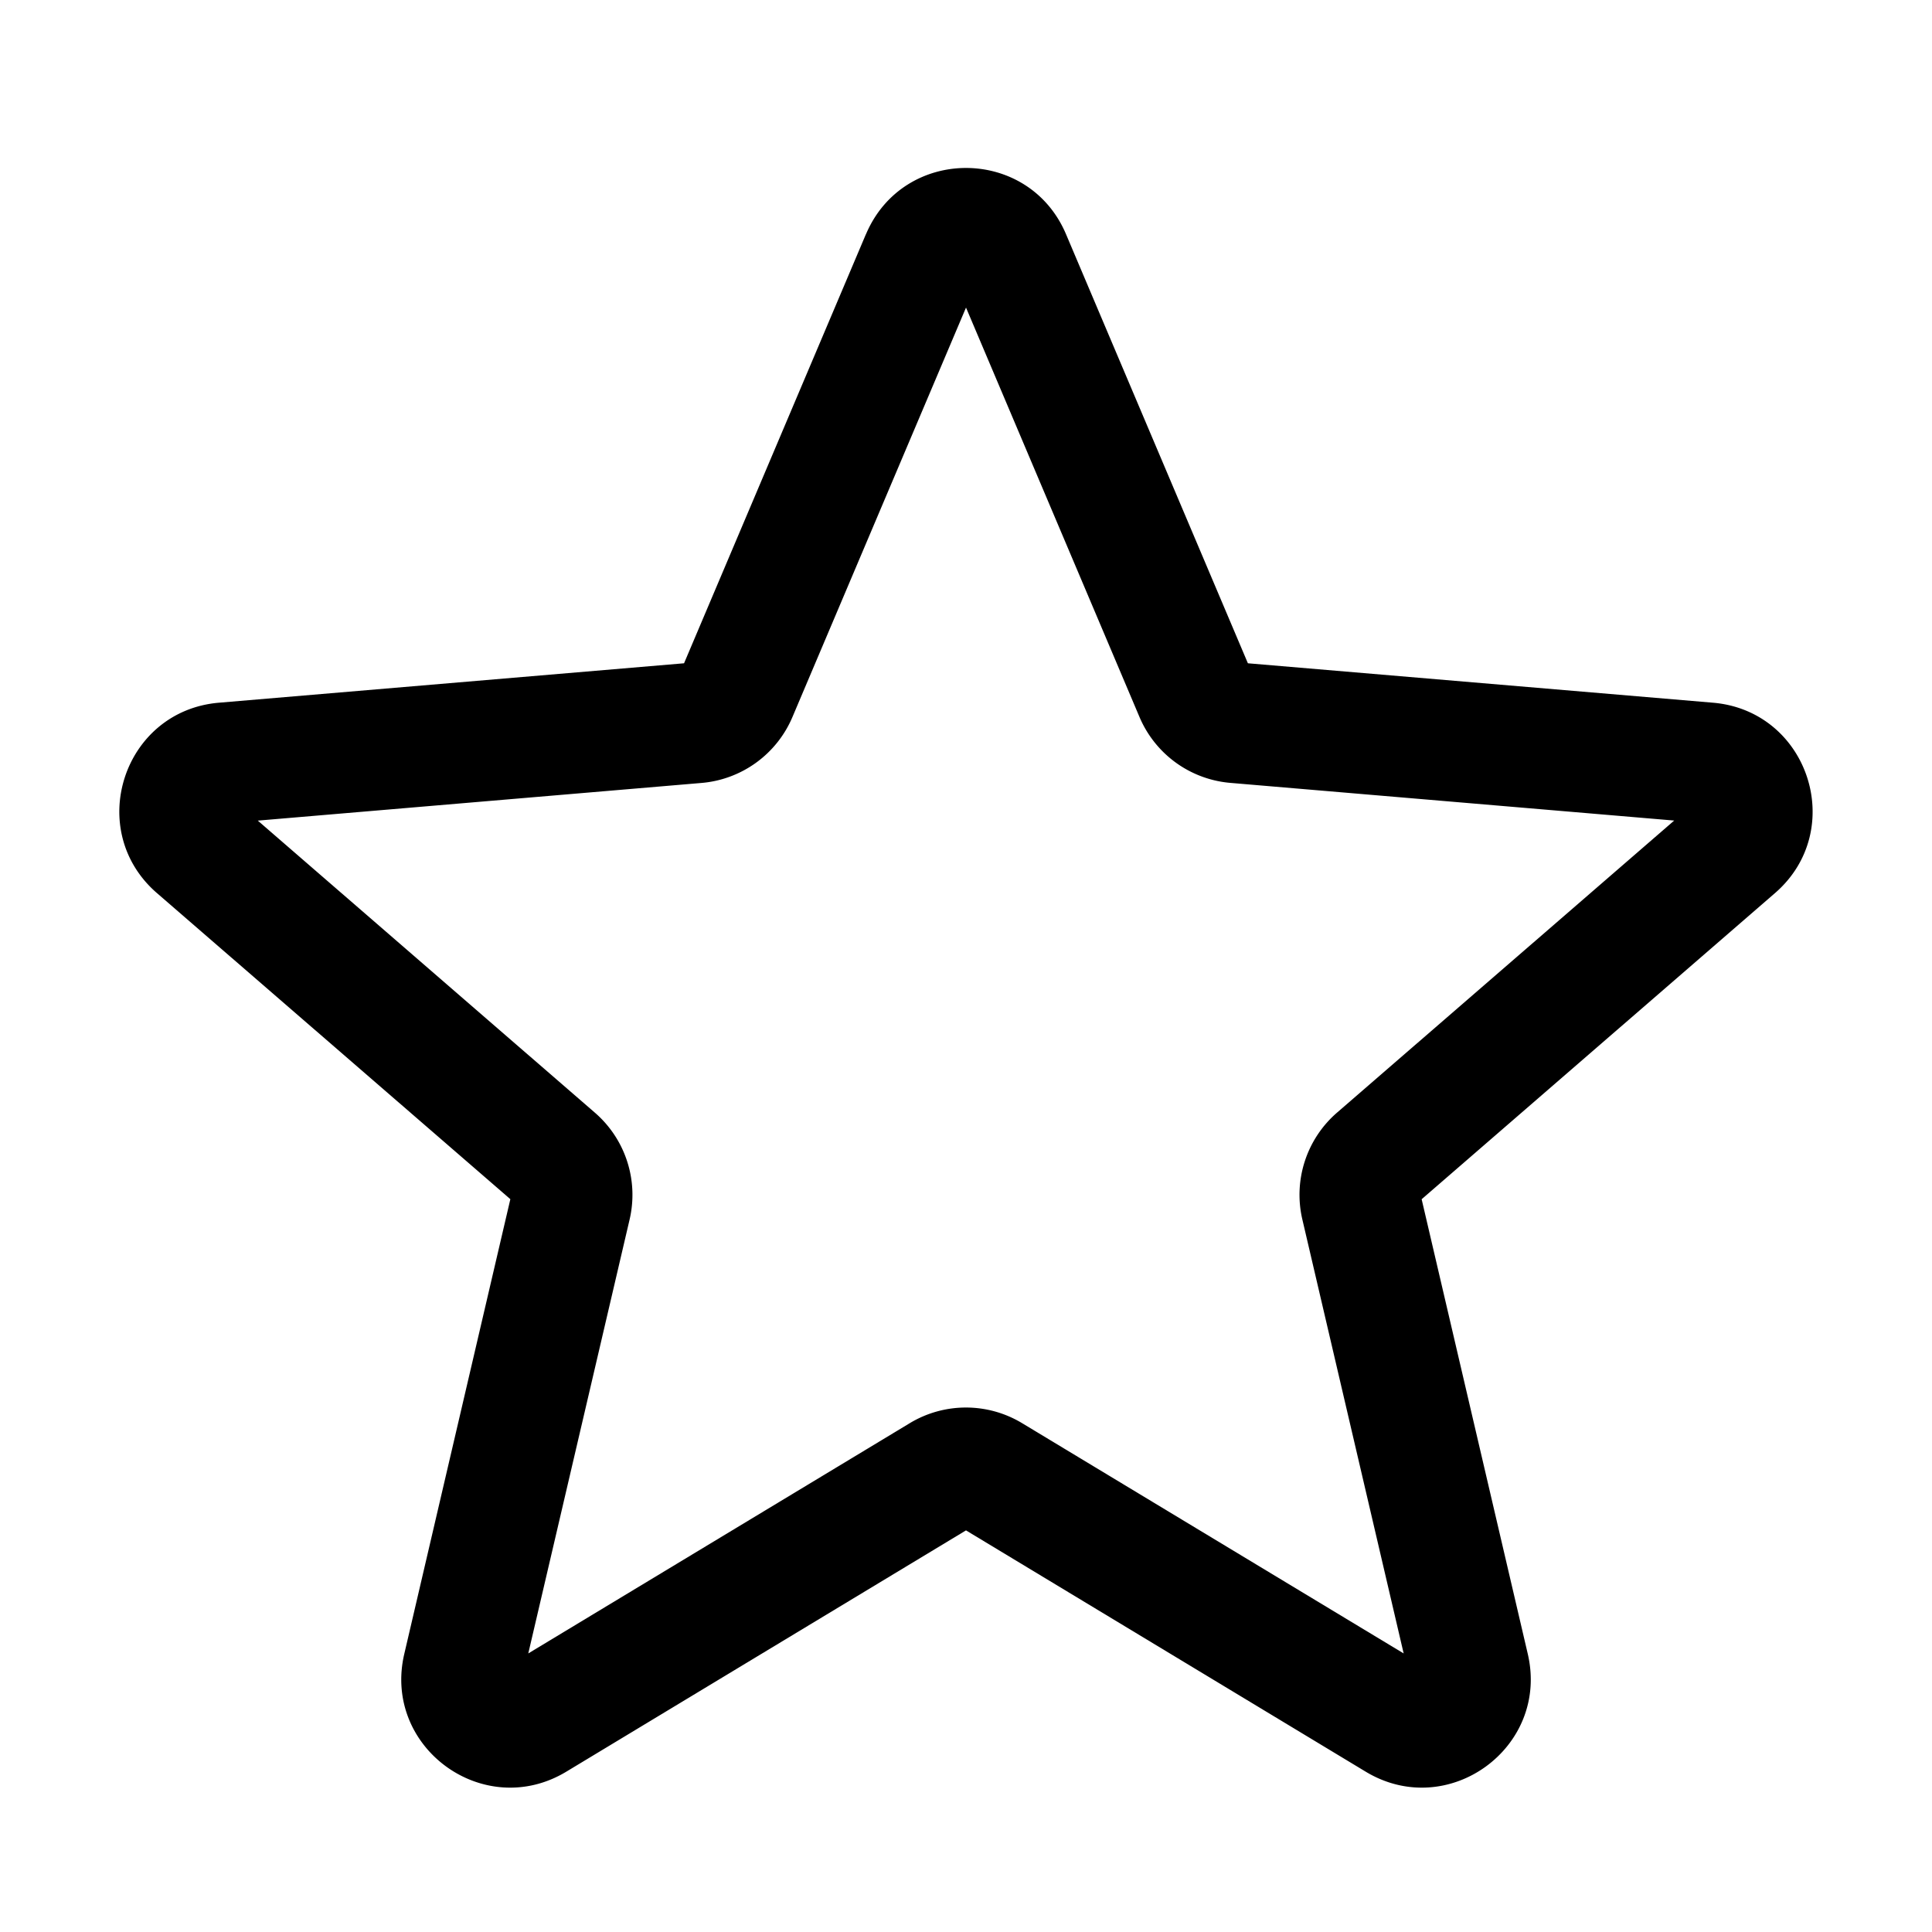 <svg fill="none" xmlns="http://www.w3.org/2000/svg" viewBox="0 0 32 32">
  <path fill-rule="evenodd" clip-rule="evenodd" d="m16 5.095-2.875 6.782a1.8 1.8 0 0 1-1.505 1.091l-7.35.624 5.584 4.838a1.8 1.8 0 0 1 .574 1.77L8.75 27.386l6.319-3.814a1.8 1.8 0 0 1 1.86 0l6.32 3.814-1.678-7.188a1.8 1.8 0 0 1 .575-1.77l5.584-4.837-7.351-.624a1.8 1.8 0 0 1-1.505-1.09L16 5.094ZM14.343 3.88c.62-1.464 2.694-1.464 3.314 0l3.012 7.106 7.703.653c1.587.135 2.23 2.112 1.027 3.154l-5.852 5.07 1.758 7.532c.361 1.55-1.32 2.772-2.684 1.95L16 25.348l-6.621 3.997c-1.364.822-3.045-.4-2.683-1.95l1.757-7.533L2.6 14.793c-1.203-1.042-.56-3.02 1.027-3.154l7.703-.653 3.012-7.106Z" fill="currentColor"/>
</svg>
